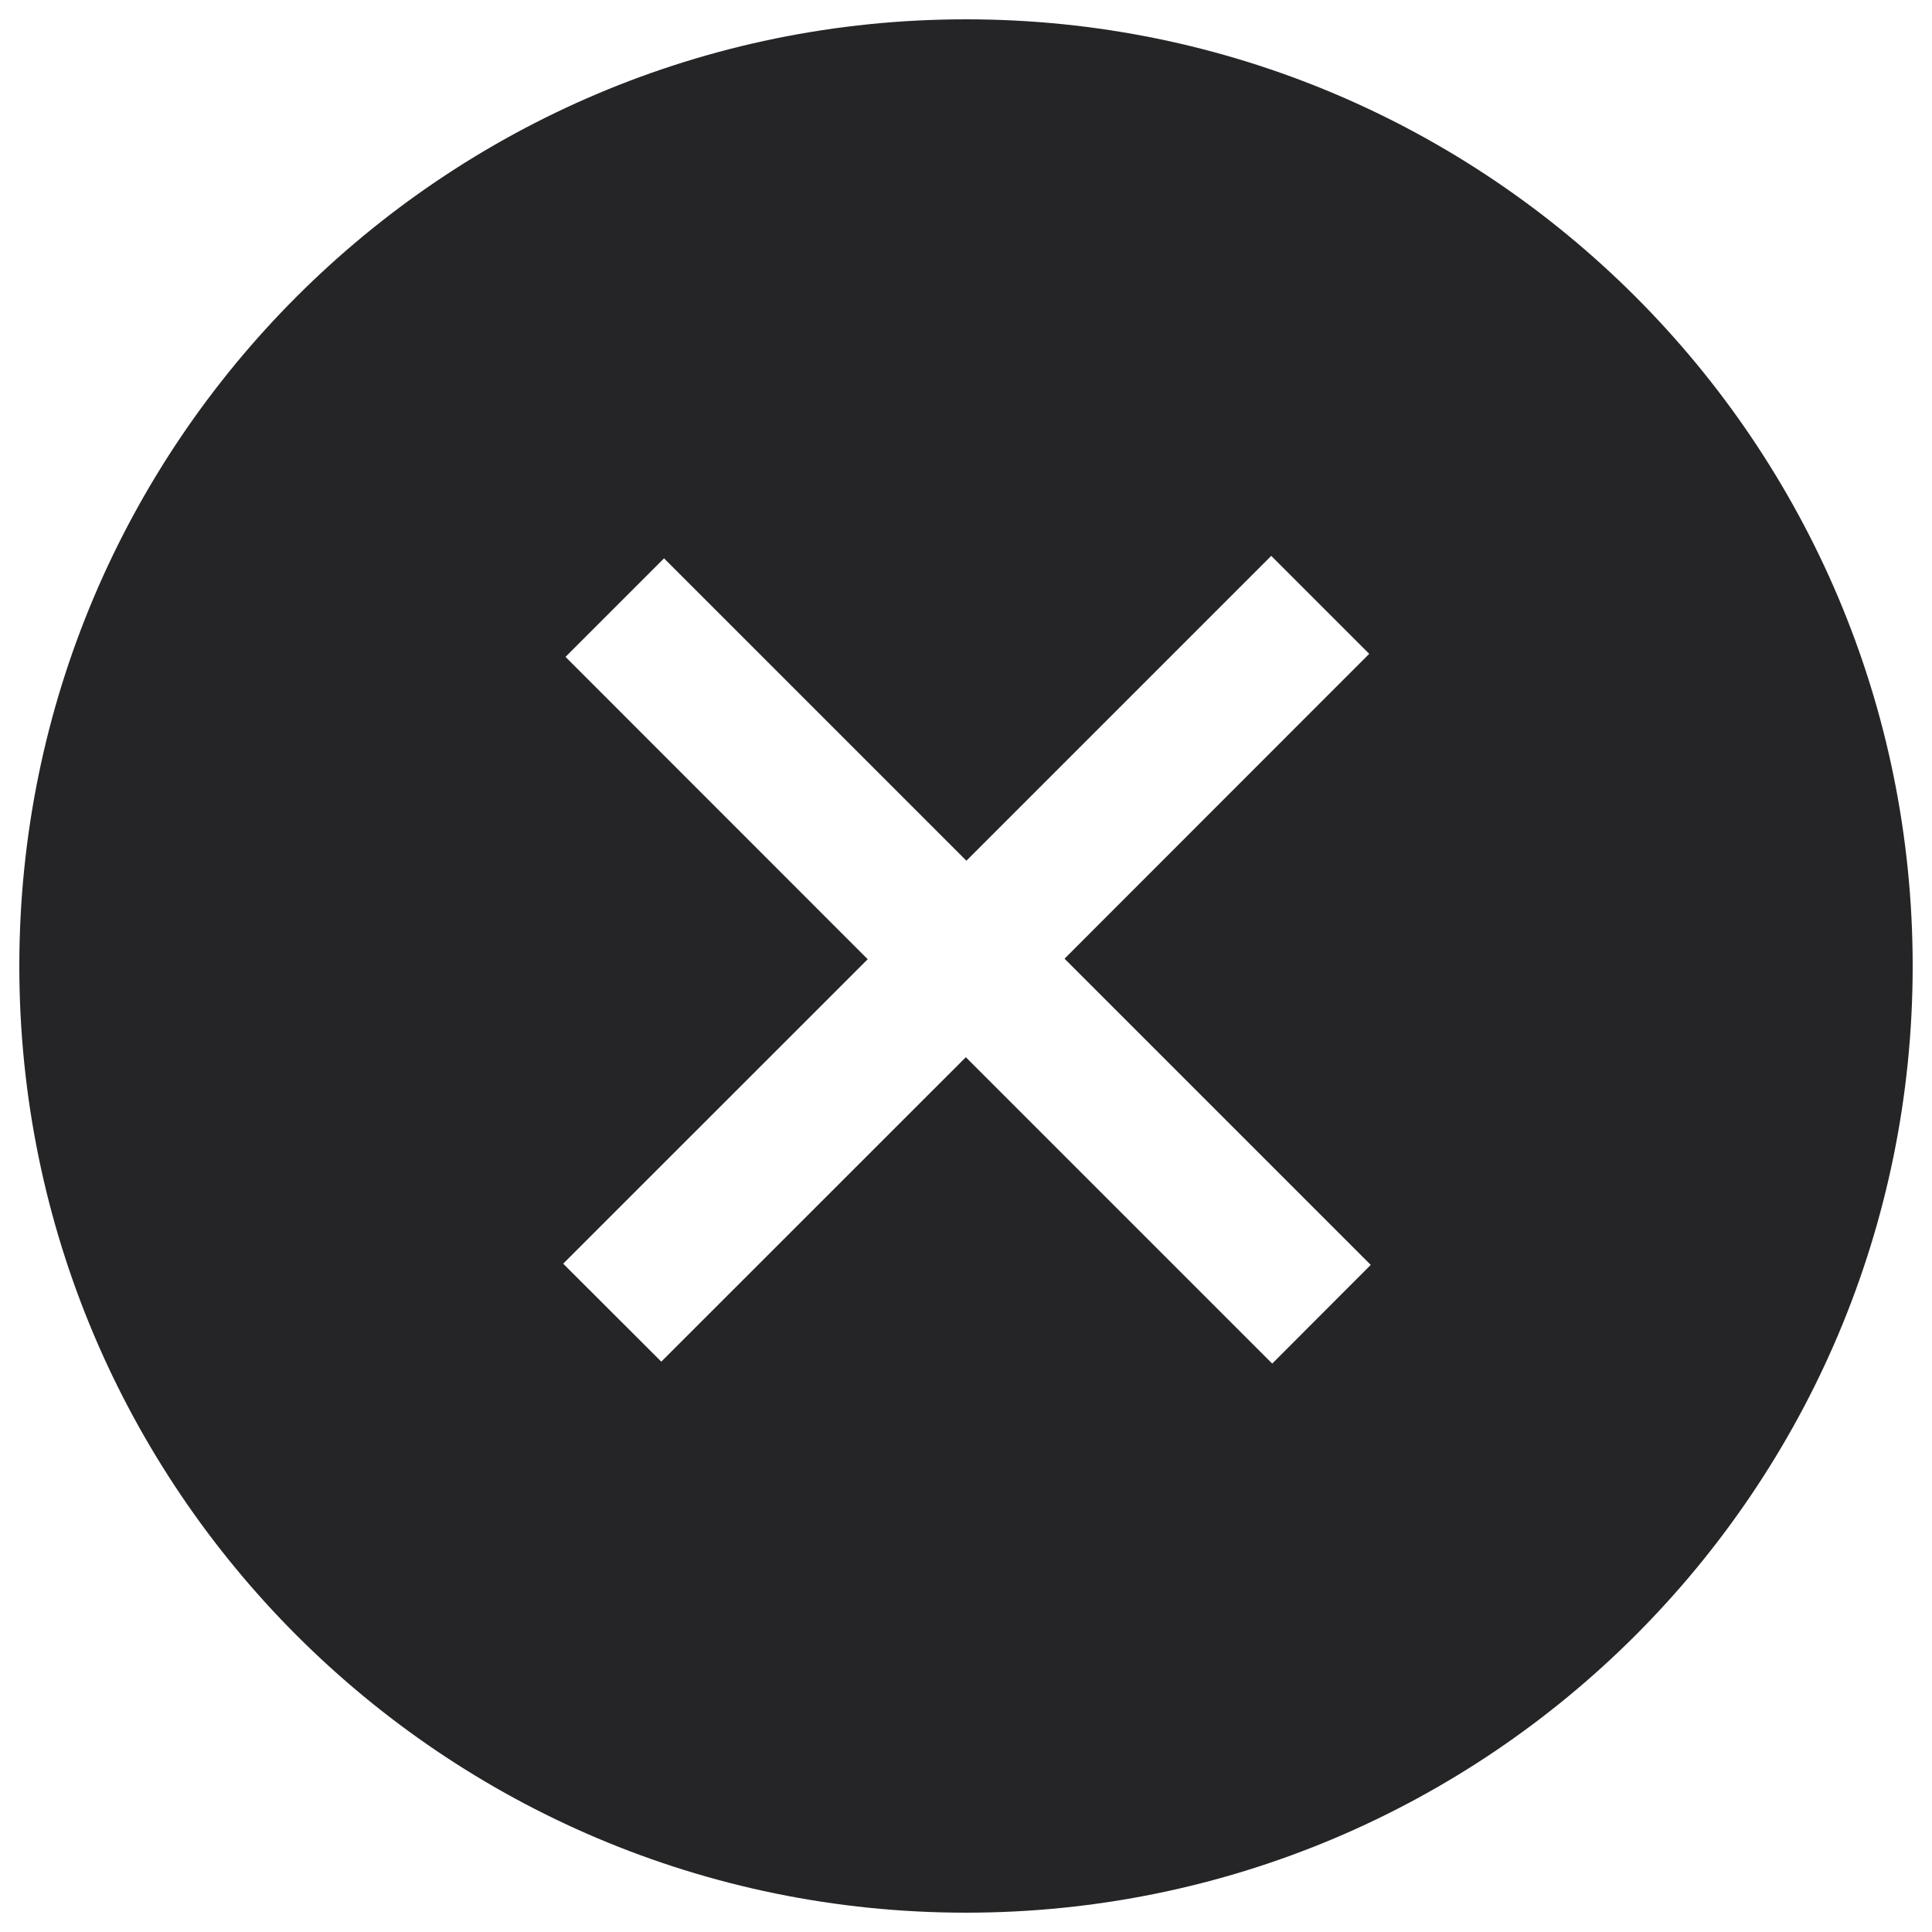 <svg width='24' height='24' viewBox='0 0 24 24' fill='none' xmlns='http://www.w3.org/2000/svg'>
  <g clip-path='url(#clip0_4_1188)'>
    <path
      d='M12 0.24C5.506 0.24 0.24 5.506 0.24 12C0.24 18.494 5.506 23.76 12 23.76C18.495 23.76 23.76 18.494 23.76 12C23.76 5.506 18.495 0.24 12 0.24ZM15.804 16.939L11.998 13.133L8.215 16.915L6.996 15.698L10.779 11.916L7.025 8.16L8.249 6.936L12.005 10.692L15.792 6.905L17.009 8.122L13.224 11.909L17.028 15.713L15.804 16.939Z'
      fill='#252528' />
  </g>
  <defs>
    <clipPath id='clip0_4_1188'>
      <rect width='24' height='24' fill='white' />
    </clipPath>
  </defs>
</svg>
